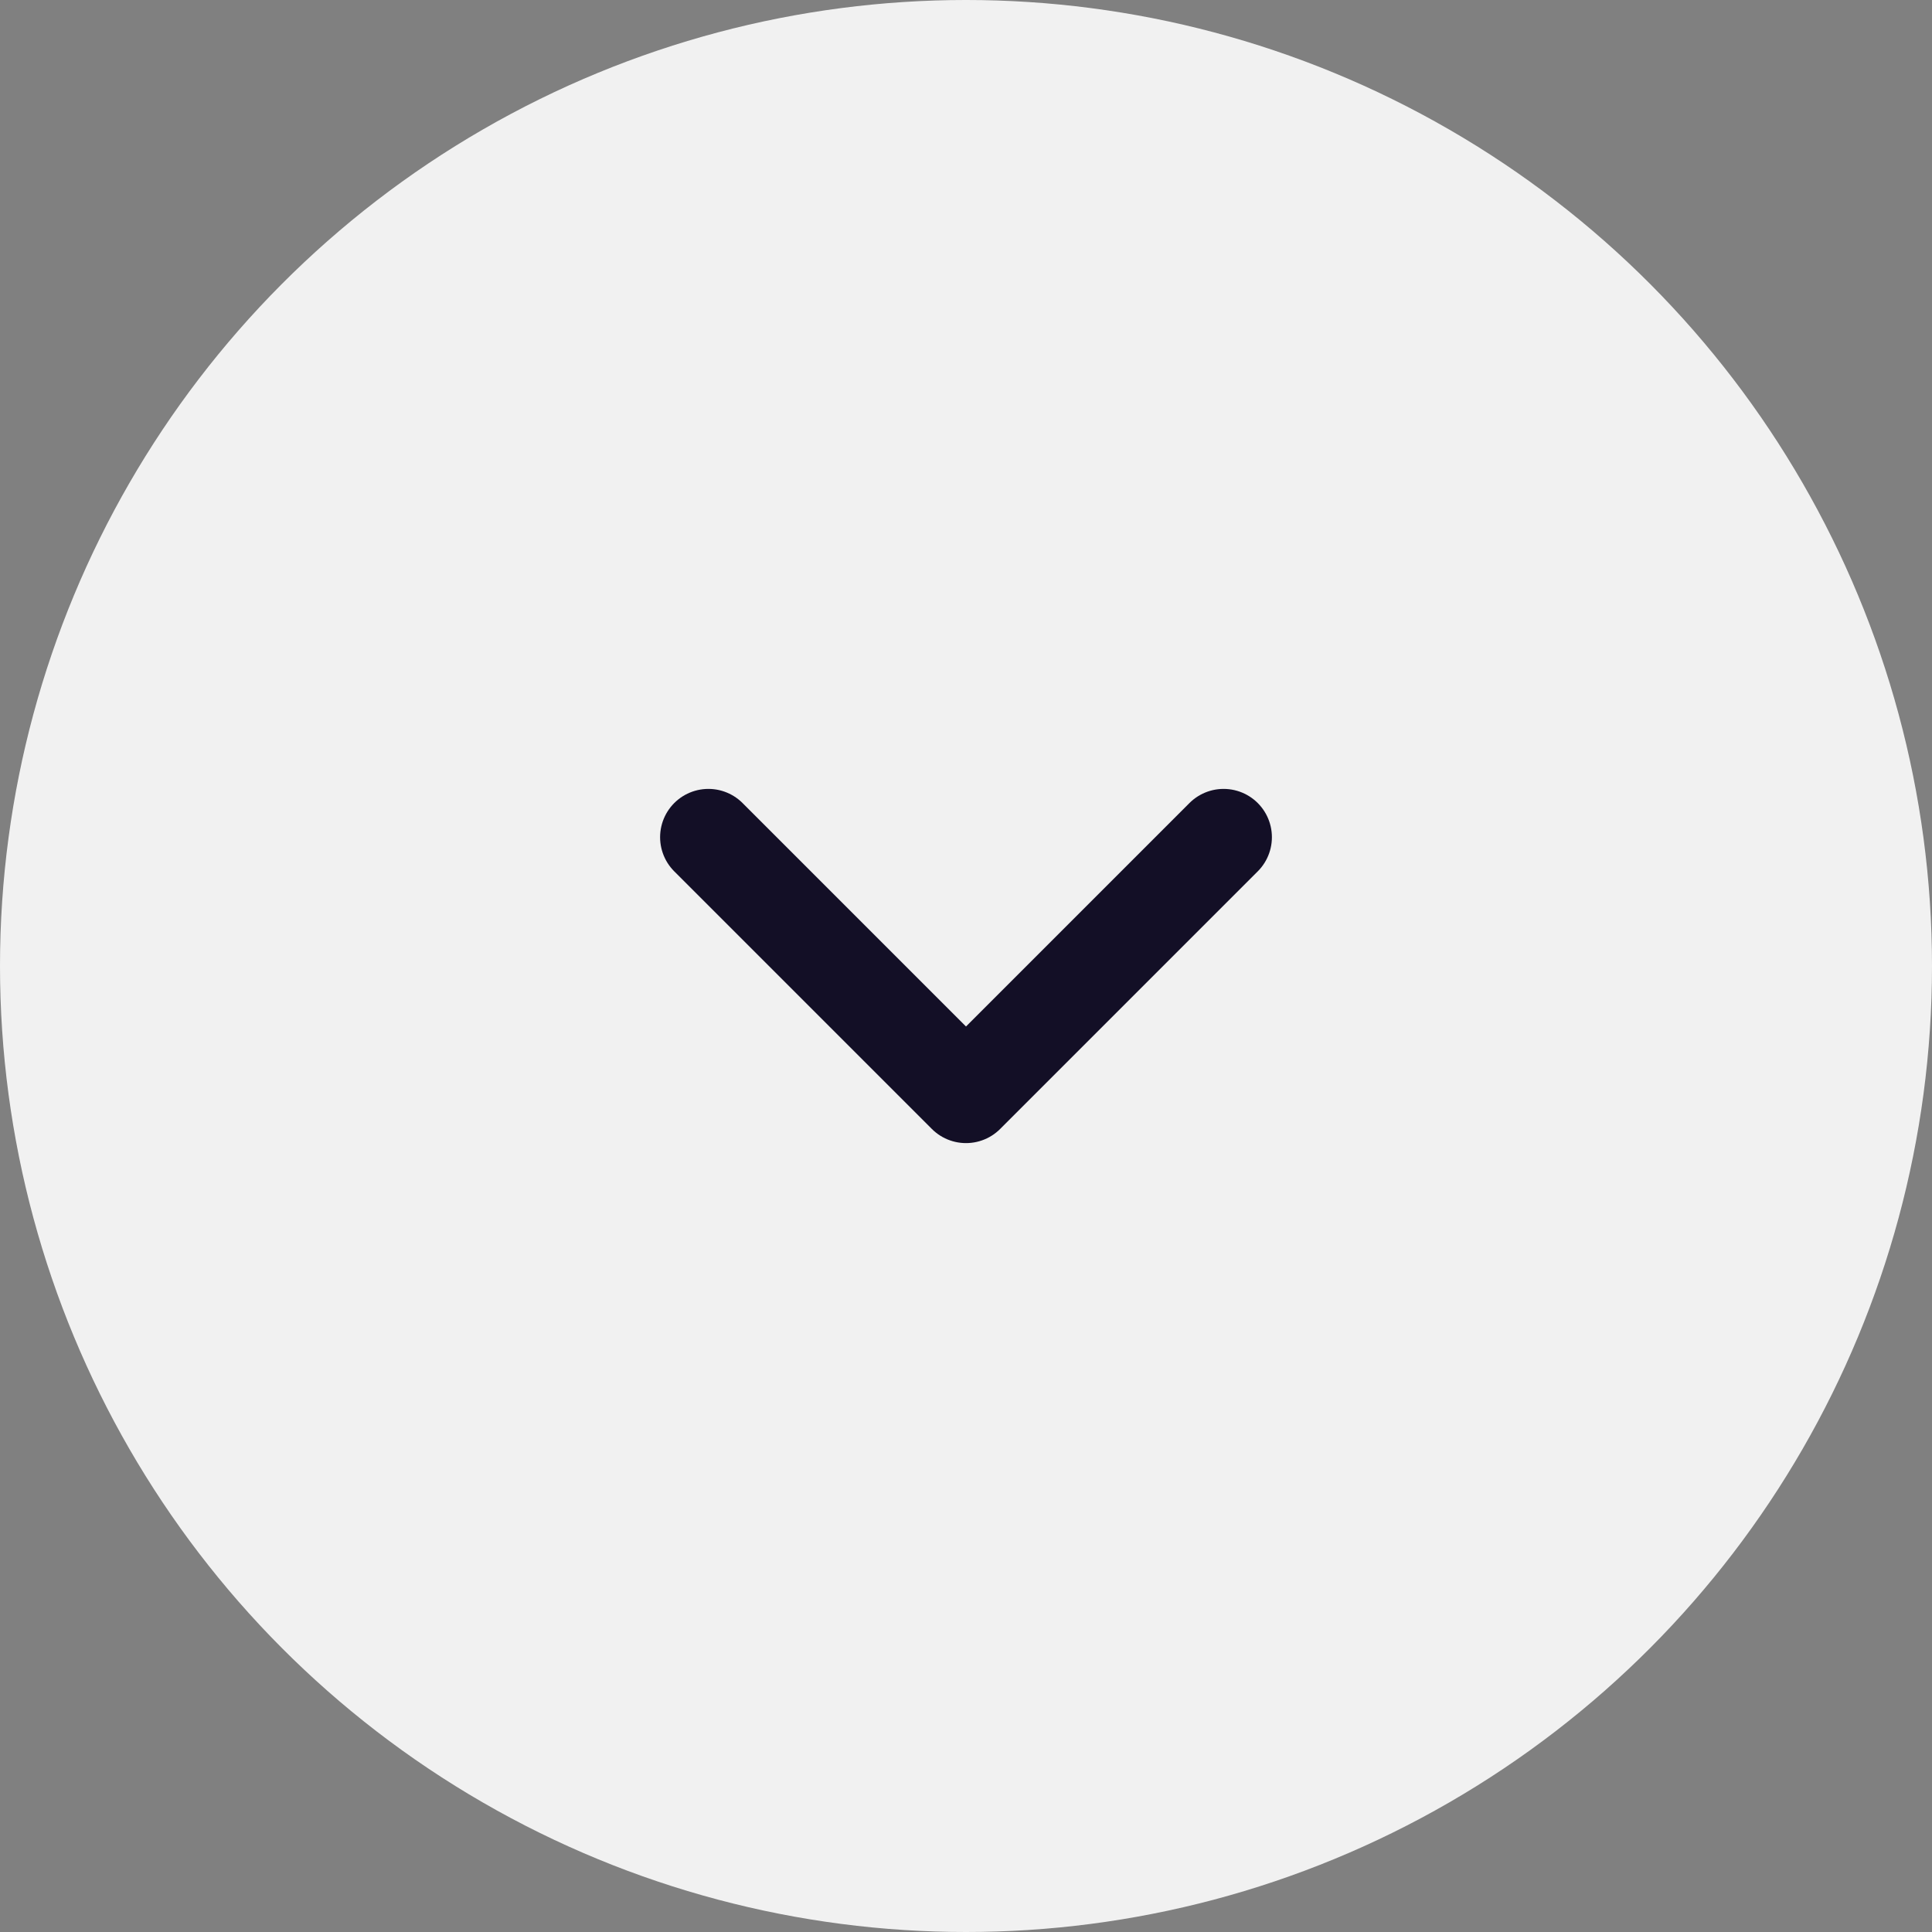 <svg width="30" height="30" viewBox="0 0 30 30" fill="none" xmlns="http://www.w3.org/2000/svg">
<rect x="0" y="0" width="30" height="30" fill="#808080" stroke="none"/>
<circle cx="15" cy="15" r="15" fill="#F1F1F1"/>
<path d="M19 13L15 17L11 13" stroke="#130F26" stroke-width="1.5" stroke-linecap="round" stroke-linejoin="round"/>
</svg>
